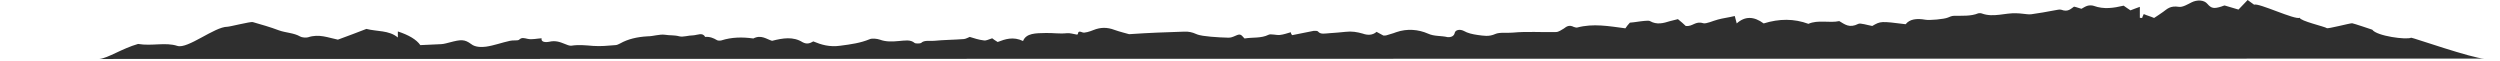 <svg width="1280" height="31" viewBox="0 0 1280 31" fill="none" xmlns="http://www.w3.org/2000/svg">
<path d="M1280 30H1271.9C1266.2 30 1234.9 19.1 1234.5 19.3C1232.3 20.5 1216.9 18.5 1214.6 15.2C1214.6 15.2 1204.8 11.9 1204.3 11.9C1203 11.9 1191.7 14.9 1191.3 14.4C1190.6 13.7 1177.5 10.7 1177.5 9.1C1175.2 10.4 1156.3 1.3 1154.1 2.4C1153.1 1.6 1151.9 0.9 1150.8 0C1149 1.9 1147.5 3.4 1146.1 4.9C1143.4 4.1 1141.3 3.5 1139 2.8C1138.5 2.9 1138 3.1 1137.5 3.3C1133.5 4.6 1132.2 4.3 1130.2 2C1128.5 -0.1 1124.9 -0.2 1122.1 1.2C1120.1 2.2 1117.5 3.8 1115.6 3.5C1111.1 2.8 1109.6 4.6 1107.5 6.1C1106 7.2 1104.4 8.2 1102.9 9.2C1101.1 8.4 1099.4 8 1097.6 7.2C1097.3 8 1096.9 8.5 1096.8 9.2C1096.3 9.2 1096 9.2 1095.6 9.1V3.5C1093.6 4.3 1092.1 4.7 1090.8 5.3C1089.5 4.5 1088.5 3.7 1087.3 2.9C1082.2 4.1 1077.2 4.9 1072 3C1071.2 2.7 1069.8 2.7 1069 2.9C1067.8 3.2 1066.8 3.9 1065.7 4.5C1064.5 4.2 1063.4 3.7 1061.9 3.4C1060.2 4.5 1058.9 6.3 1055.4 5C1054.6 4.7 1053.1 5.1 1051.9 5.3C1047.9 6.1 1044.1 6.7 1040 7.3C1038.5 7.5 1037 7.1 1035.3 7C1034.3 6.9 1033.5 6.8 1032.5 6.8C1026.5 6.5 1020.7 9.1 1014.7 6.9C1014.2 6.7 1013.4 6.7 1012.9 6.8C1009.1 8.4 1004.6 8 1000.4 8.1C999.4 8.1 998.2 8.6 997.3 9C995.5 9.8 987.8 10.5 985.8 10.1C981.3 9.3 977.7 9.8 975.7 12.4C962.9 10.8 962.9 10.8 958.6 13.3C956.3 12.9 952.6 11.7 951.5 12.2C946.8 14.6 944.5 12.4 941.7 10.8C936.7 11.9 930.9 10 925.9 12.2C918.6 9.5 911 9.5 903 12C898 8.3 893.4 8.2 889.2 12C888.9 10.7 888.5 9.5 888.2 8.2C884.9 9 882.1 9.3 879.6 10C876.9 10.7 873.6 12.3 872.1 11.9C867.9 10.6 866.8 13.7 863.1 13.3C862.1 12.4 860.8 11.1 859.1 9.8C857.8 10.1 856.3 10.5 855.1 10.8C851.6 11.9 848.3 12.8 844.8 10.8C844.3 10.5 843 10.6 842 10.7C839.5 10.9 837.2 11.4 834.5 11.6C833.7 12.5 832.8 13.5 832.2 14.5C823.7 13.4 815.8 11.9 807.5 14.1C807.2 14.2 806.3 14 805.8 13.8C803.5 12.6 802.1 13.5 800.7 14.6C799.5 15.3 798 16.4 796.7 16.4C789.4 16.6 781.9 16 774.6 16.7C771.6 17 767.8 16.4 765.6 17.4C762.3 18.9 759.6 18.3 756.5 17.9C753.8 17.5 751.5 17 749.4 15.8C747.4 14.8 745.1 15.3 744.8 16.9C744.5 18.4 743 19.2 741.1 19C737.8 18.2 734.3 18.7 731.1 17.2C726.3 15.1 720.5 14.5 714.8 16.5C713.1 17.2 711.5 17.5 709.8 18.1C709.5 18.2 709 18.2 708.3 18.2C707.1 17.5 706 17 704.8 16.3C702.8 18.1 700.2 18.1 697.7 17.2C694.9 16.4 692.1 15.9 688.9 16.3C686.2 16.6 683.4 16.8 680.6 17C678.6 17.1 676.1 17.8 674.8 16.1C674.6 15.8 673.3 15.7 672.6 15.8C668.9 16.5 665.3 17.3 661.6 18C661.4 17.7 661.1 17.5 661.1 17.3C660.9 17 660.9 16.5 660.9 16.5C659.1 17 657.2 17.7 655.3 17.9C653.5 18.1 650.6 17.2 649.5 17.8C645.7 19.7 641.4 19 637.2 19.7C635 17.2 635 17.2 631.4 18.8C630.7 19.1 629.9 19.3 629.1 19.3C626.1 19.2 623 19.1 620 18.8C617.3 18.5 614.4 18.3 612.4 17.4C610.4 16.5 608.6 16.1 606.3 16.2C601.7 16.4 597 16.5 592.4 16.7C588.1 16.9 583.8 17.1 578.1 17.5C576.4 17 573.4 16.3 570.6 15.3C566.9 13.9 563.5 13.9 559.8 15.4C558.1 16.1 555.3 17 554.3 16.6C551 15.2 552.6 17.9 551.3 17.7C549.5 17.4 547.6 16.8 546.2 17C542.5 17.4 539.1 16.8 535.4 16.9C530.4 17 525.4 16.9 523.8 21C518.8 18.6 514.7 20 510.8 21.5C509.5 20.7 508.6 20.1 508 19.6C506.3 20.1 505 20.9 503.8 20.7C501.1 20.4 498.8 19.6 496.5 18.9C495.5 19.3 494.5 19.9 493.5 20C488.4 20.4 483.2 20.4 478.2 20.9C476.2 21.1 473.2 20.4 471.6 22C471.3 22.3 468.8 22.4 468.3 22C466.1 20.1 463.2 20.8 460.3 21C457 21.3 453.7 21.5 450.5 20.3C449 19.8 446.5 19.5 445.2 20.1C440.6 22 435.7 22.7 430.3 23.4C424.7 24.2 420.5 22.9 416.4 21.2C414.7 22.2 413.1 22.8 410.9 21.6C406.1 18.6 400.8 19.5 395.3 20.9C392.5 20.1 389.8 17.6 385.7 19.7C380.1 18.9 374.6 19 369.3 20.7C368.6 20.9 367.3 20.8 367 20.5C365.3 19.5 363.5 18.7 361 18.9C359.8 16.4 357 18 354.9 18.1C352.4 18.1 349.8 19.1 347.8 18.6C345.3 17.9 342.8 18.2 340.5 17.8C337.7 17.4 334.5 18.6 331.5 18.6C326.2 18.9 321.5 20 317.6 22.2C316.8 22.6 315.9 23.1 315.1 23.1C311.3 23.4 307.5 23.8 303.6 23.5C299.9 23.2 296.3 22.8 292.5 23.4C291.5 23.5 290.2 22.9 289.2 22.5C286.7 21.5 284.4 20.6 281.1 21.4C278.9 21.8 276.9 21.4 277.3 19.6C275 19.7 272.3 20.4 270.2 19.9C268.2 19.5 267.2 19 265.7 20.4C265 20.9 262.5 20.5 261.1 20.9C256.9 21.8 253 23.3 248.8 23.9C246.6 24.2 243.3 24.2 241.3 22.6C237.8 20 236 20.2 230.3 21.7C229 22 227.5 22.5 226 22.6C222.7 22.8 219.2 22.9 215.2 23.1C213.2 20.2 209.2 17.9 203.7 16.1V19.2C199.2 15.4 192.9 16.2 187.6 14.8C183.1 16.6 178.6 18.2 173 20.3C168 19.3 163.4 17.2 157.7 19.1C156.7 19.4 154.5 19.2 153.7 18.7C150.5 16.8 146.2 16.8 142.7 15.5C138.5 13.9 133.9 12.6 129.4 11.3C128.2 11 117.6 13.7 116.4 13.7C109.8 13.7 96.1 25.2 90.8 23.5C84.7 21.5 77.8 23.7 70.7 22.5C62.6 24.8 55.4 29.7 50.9 30.2H0M172.9 20C173 20 173.2 20 172.9 20V20Z" fill="#2F2F2F"/>
</svg>
